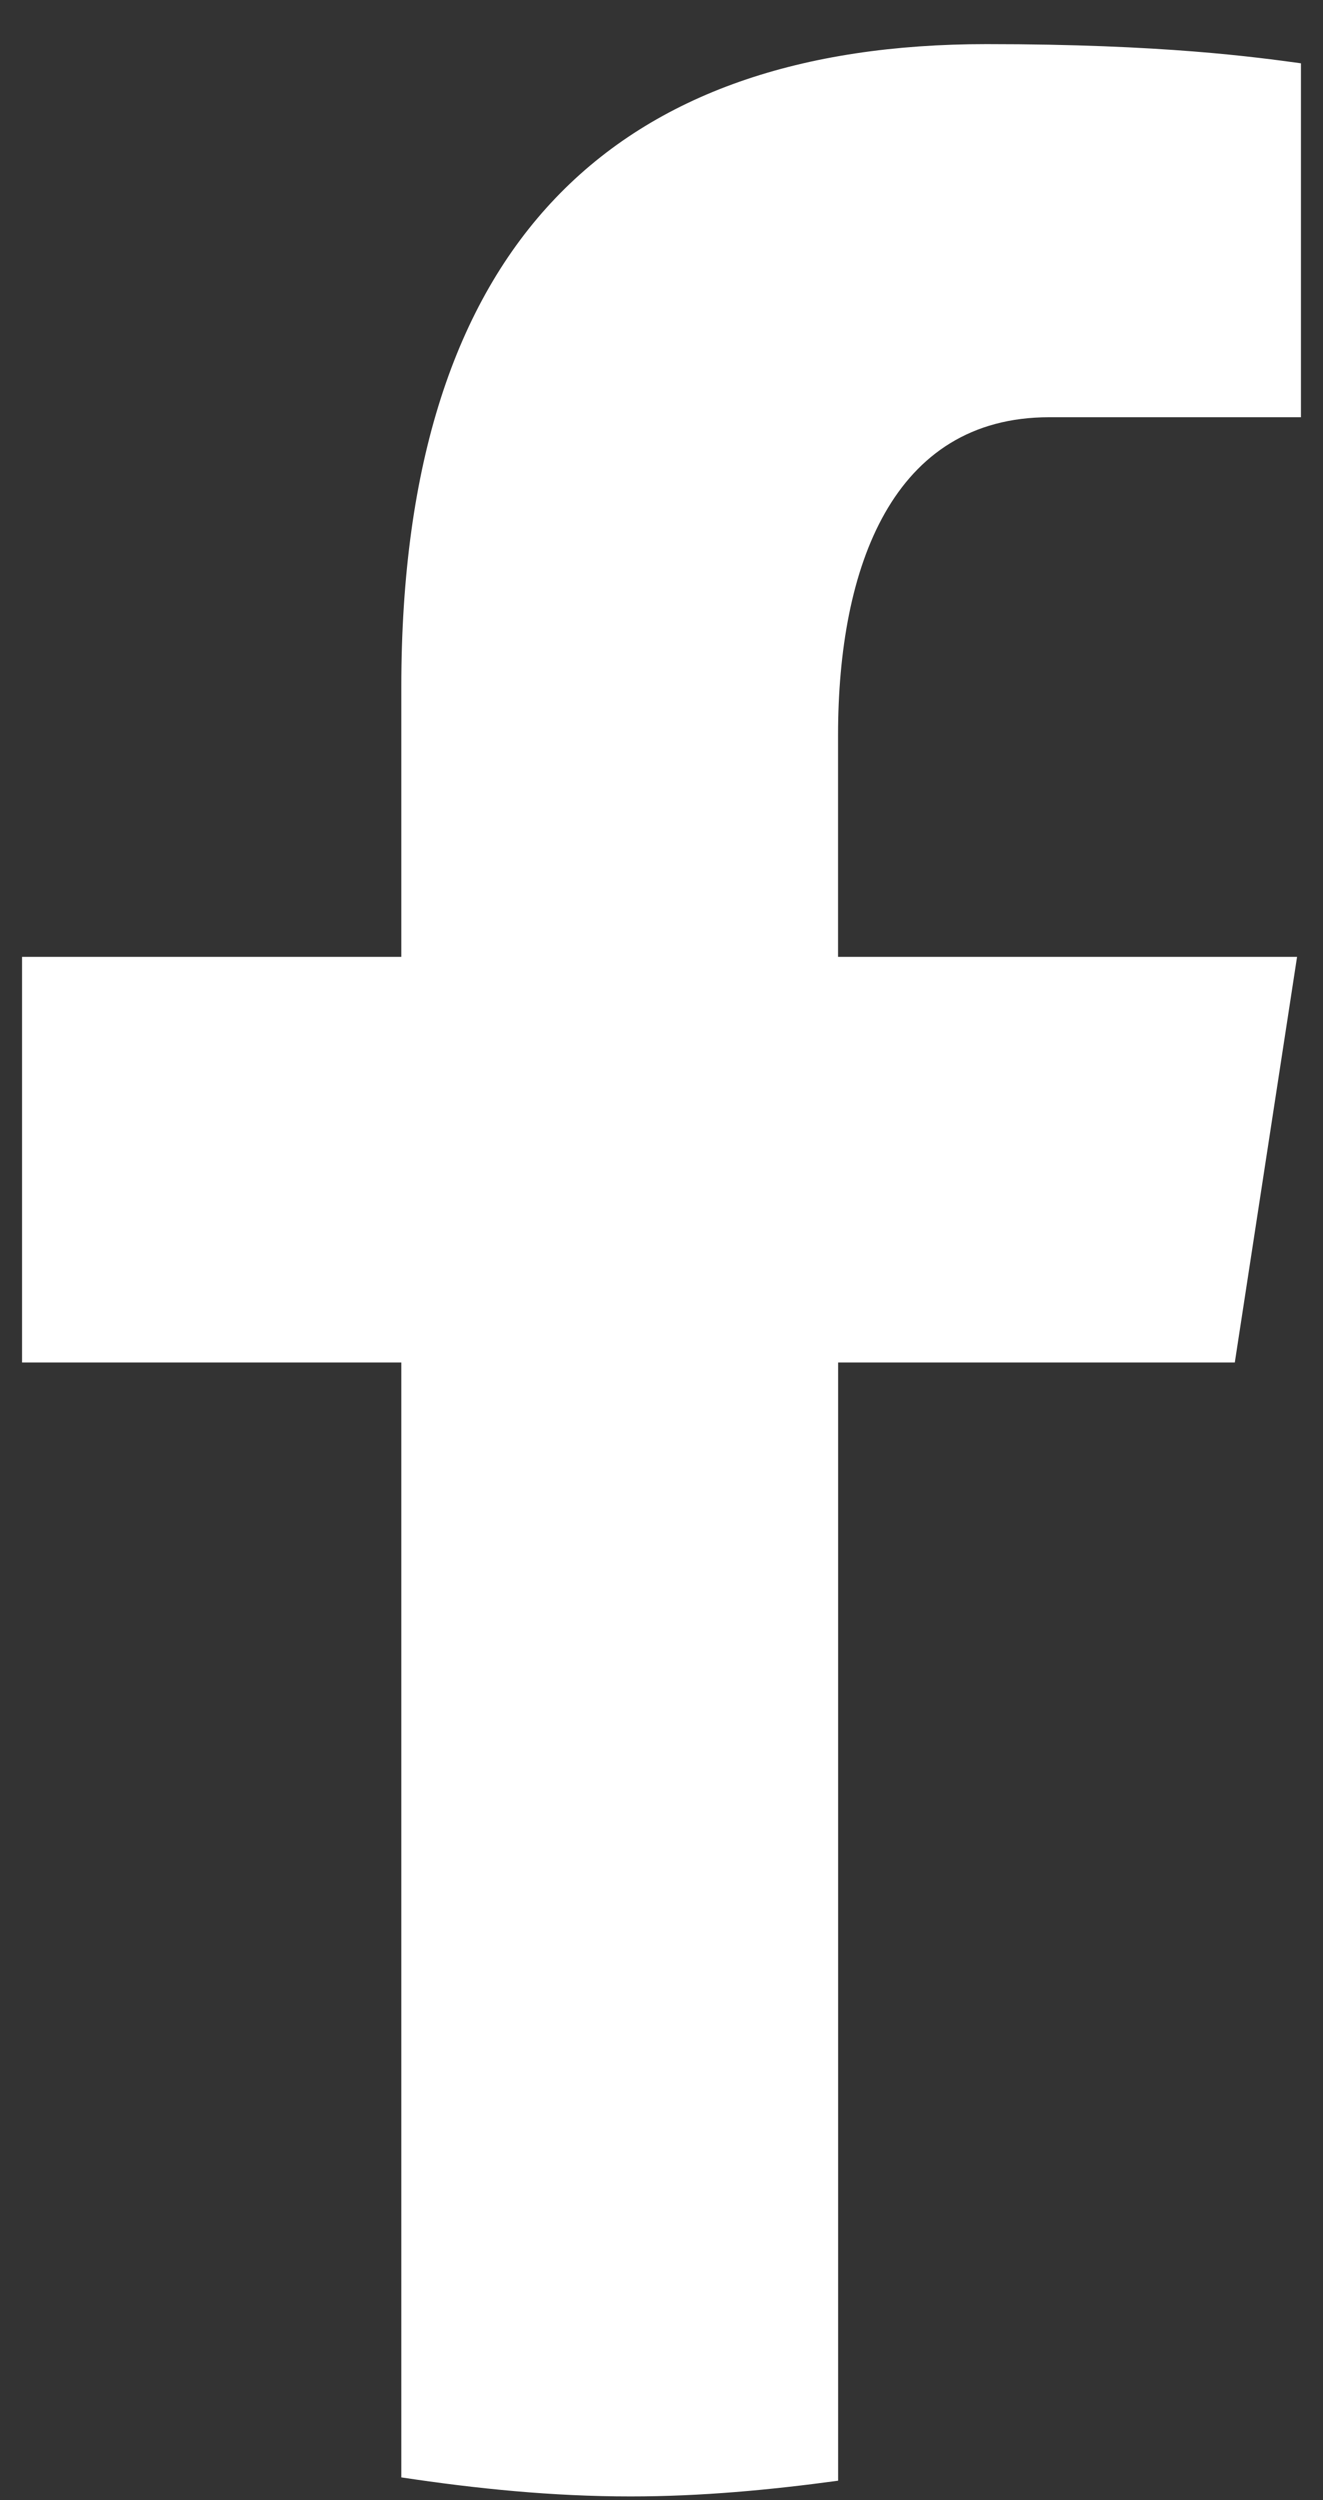 <svg width="18" height="34" viewBox="0 0 18 34" fill="none" xmlns="http://www.w3.org/2000/svg">
<rect x="0" y="0" width="18" height="34" fill="#333333" stroke="none"/>
<path d="M11.403 18.529H16.8L17.647 13.013H11.402V9.998C11.402 7.706 12.146 5.674 14.276 5.674H17.7V0.861C17.099 0.779 15.826 0.6 13.422 0.6C8.403 0.6 5.46 3.267 5.46 9.343V13.013H0.3V18.529H5.46V33.691C6.482 33.845 7.517 33.95 8.58 33.95C9.54 33.95 10.477 33.862 11.403 33.736V18.529Z" fill="white"/>
</svg>
